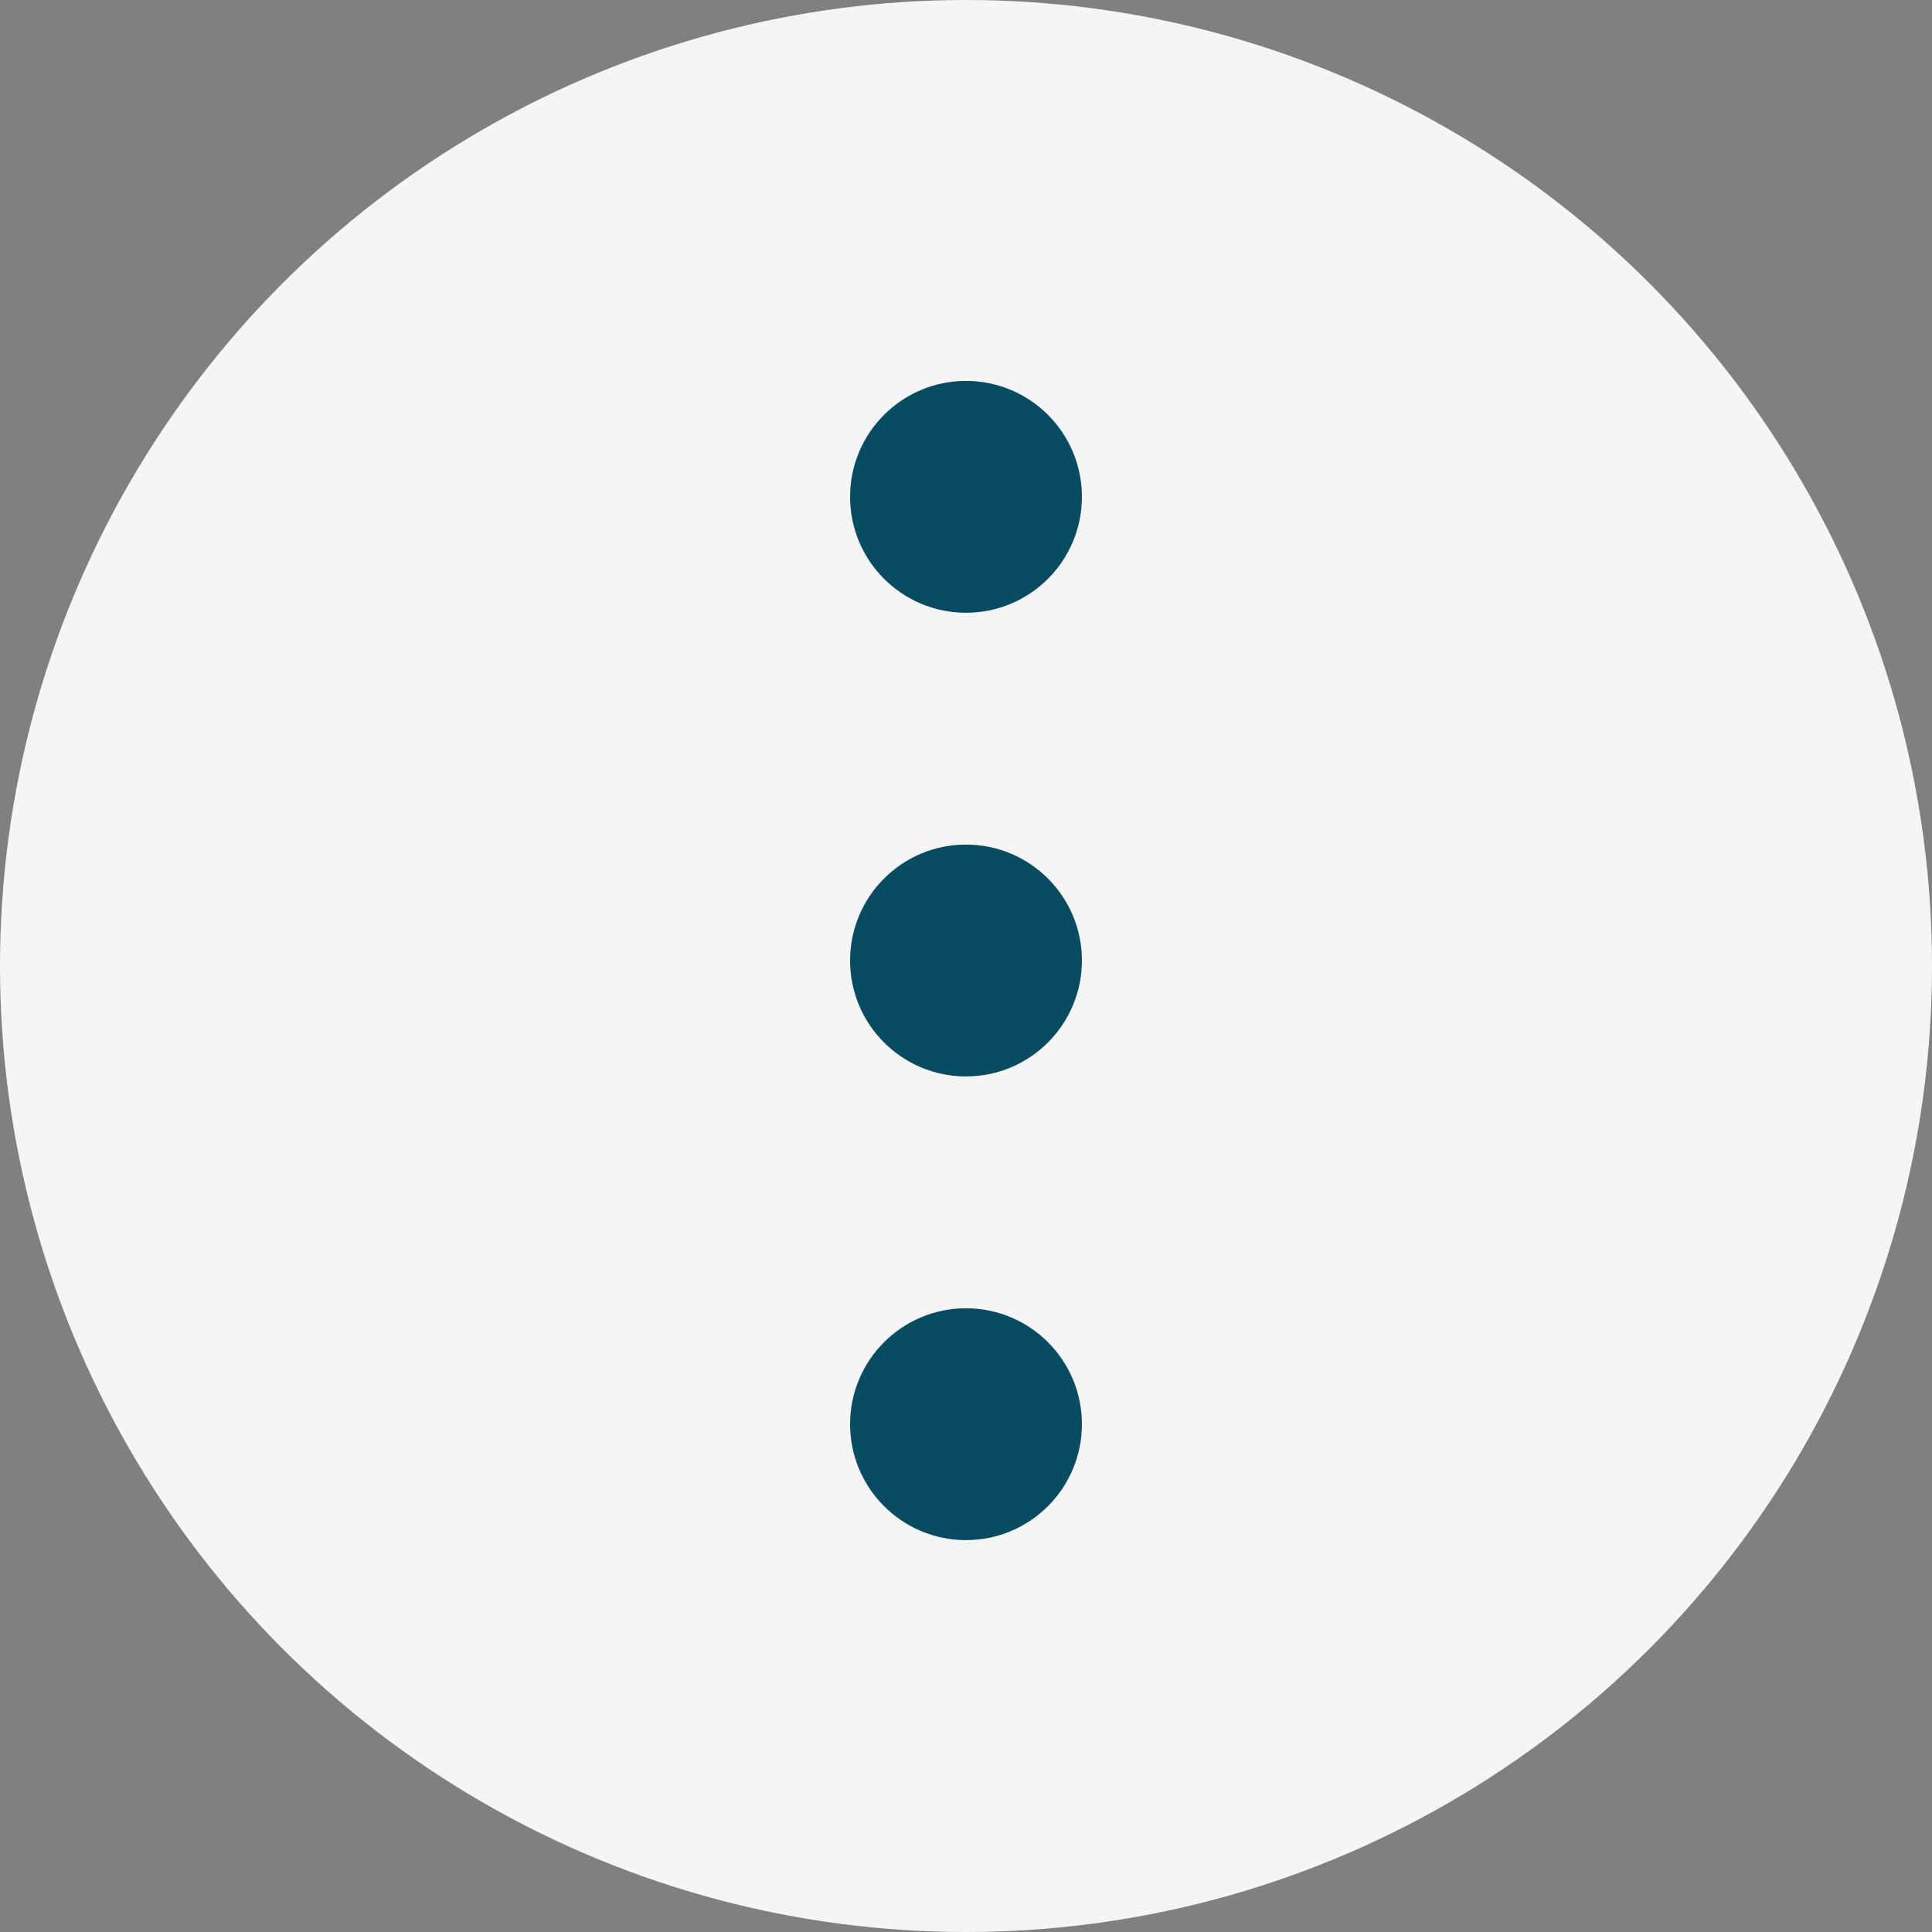 <svg width="25" height="25" viewBox="0 0 25 25" fill="none" xmlns="http://www.w3.org/2000/svg">
    <rect x="0" y="0" width="25" height="25" fill="#808080" stroke="none"/>
    <circle cx="12.5" cy="12.5" r="12.5" fill="#F5F5F5"/>
    <circle cx="12.5" cy="6.429" r="1.5" fill="#084C61"/>
    <circle cx="12.5" cy="12.429" r="1.5" fill="#084C61"/>
    <circle cx="12.5" cy="18.429" r="1.5" fill="#084C61"/>
</svg>
